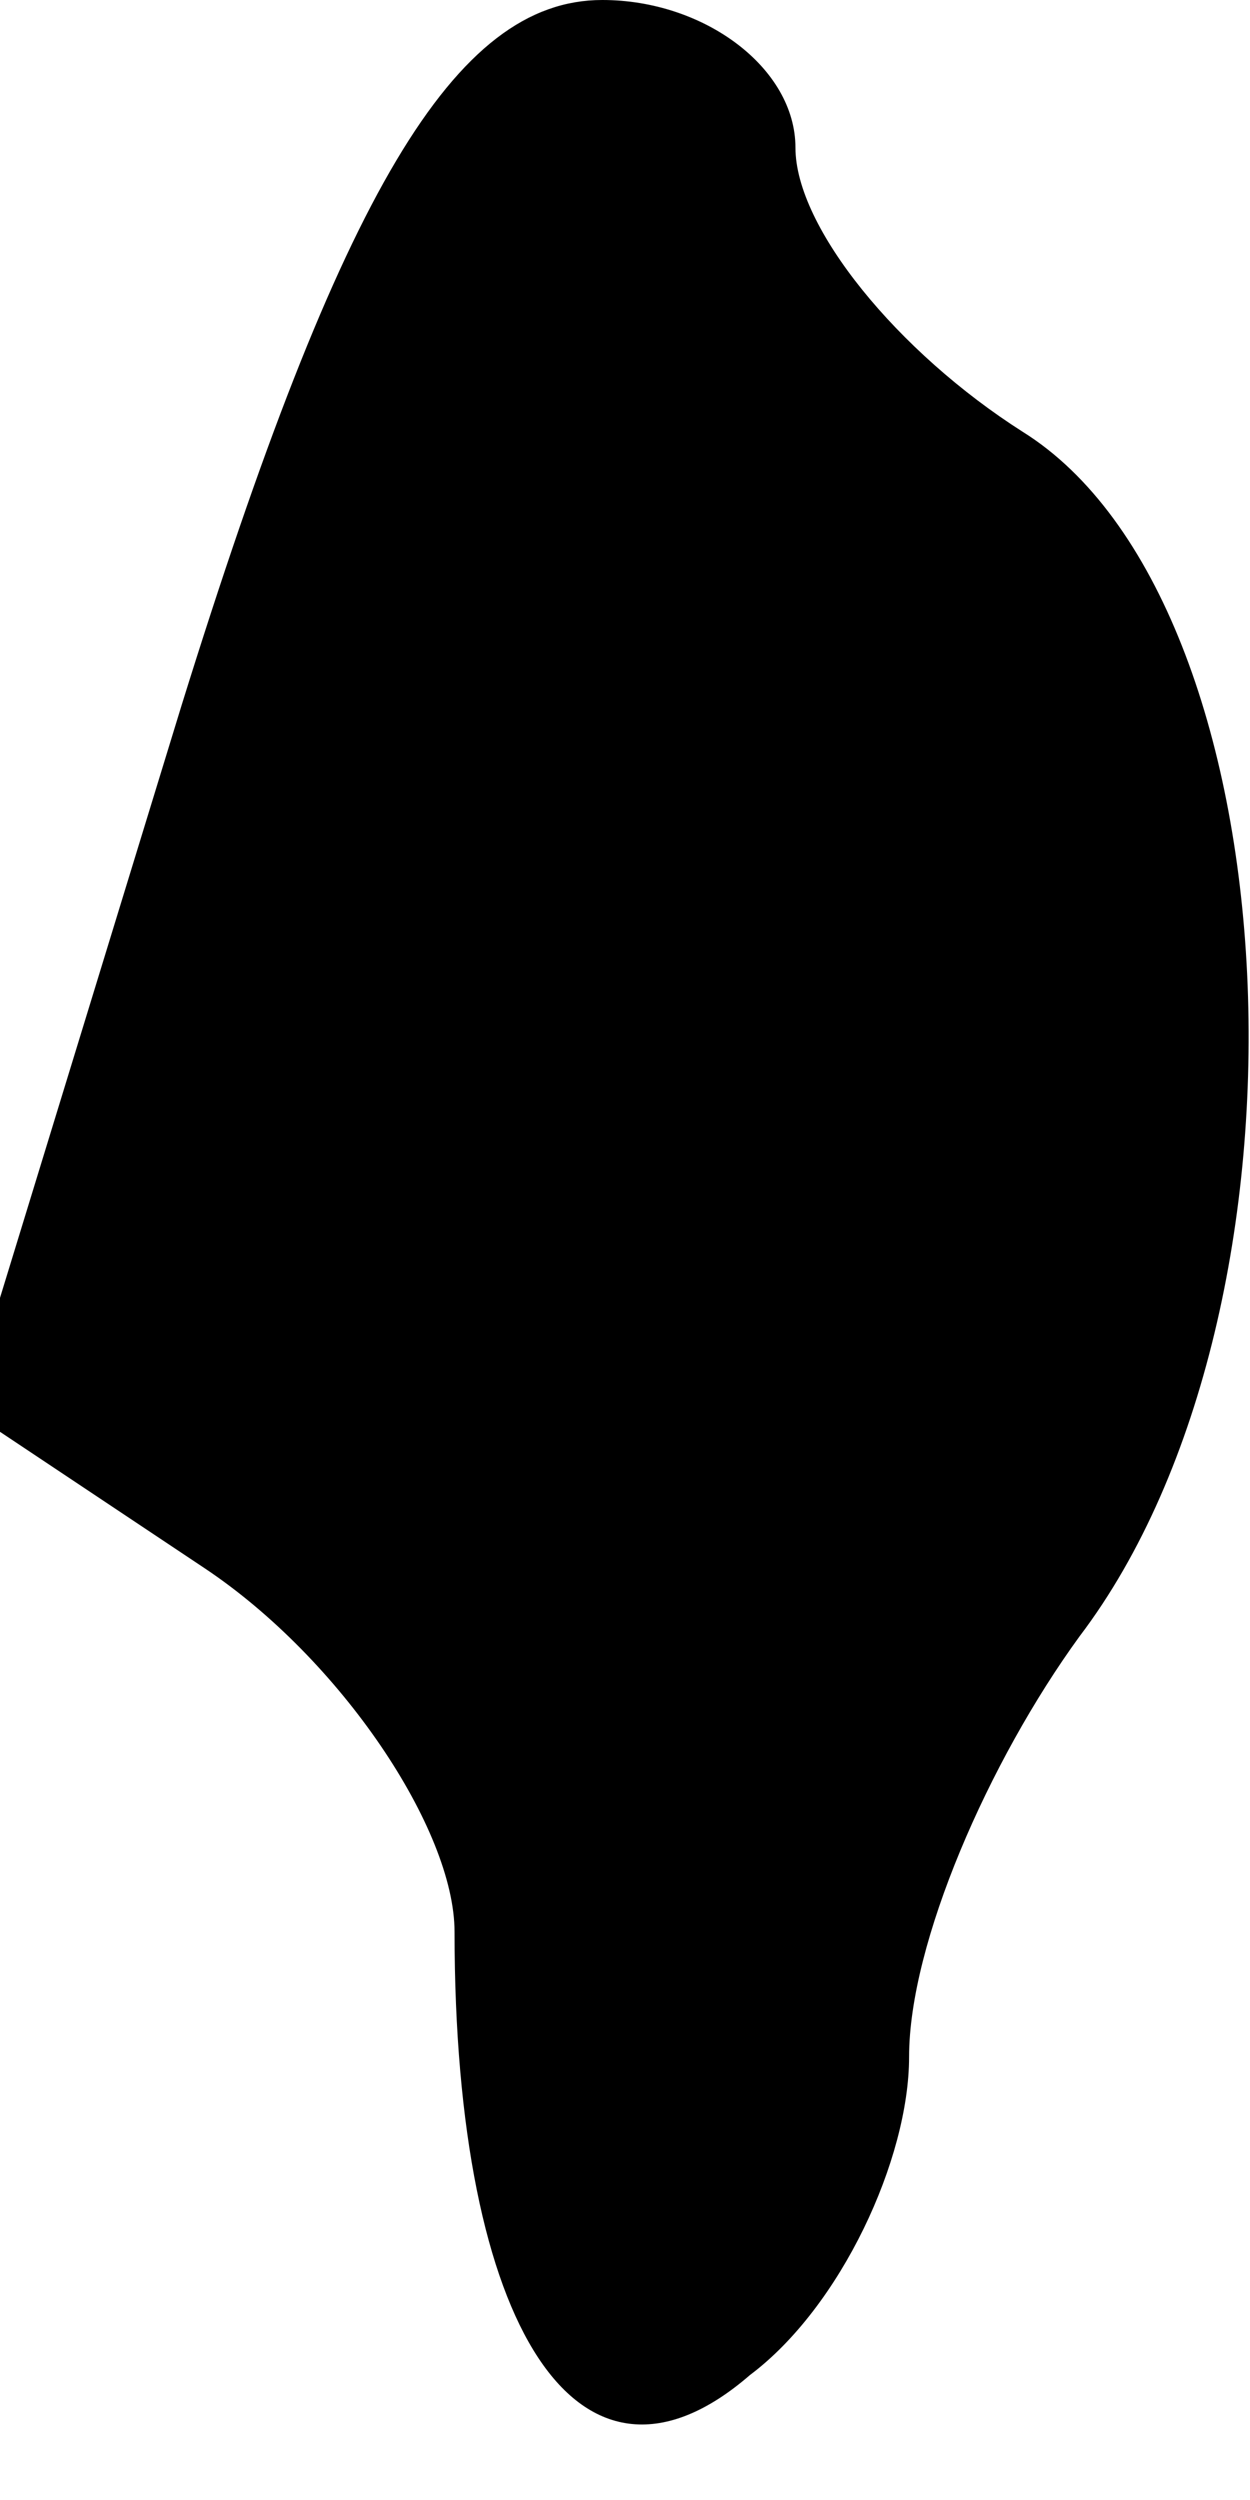 <?xml version="1.0" standalone="no"?>
<!DOCTYPE svg PUBLIC "-//W3C//DTD SVG 20010904//EN"
 "http://www.w3.org/TR/2001/REC-SVG-20010904/DTD/svg10.dtd">
<svg version="1.0" xmlns="http://www.w3.org/2000/svg"
 width="11pt" height="22pt" viewBox="0 0 11 22"
 preserveAspectRatio="xMidYMid meet">
<g transform="translate(0,22) scale(0.1,-0.1)"
fill="#000000" stroke="none">
<path fill="#000000" stroke="none" d="M16 158 l-19 -62 21 -14 c12 -8 22 -23
22 -32 0 -35 11 -52 26 -39 8 6 14 19 14 28 0 10 7 26 15 37 22 29 19 91 -5
106 -11 7 -20 18 -20 25 0 7 -8 13 -17 13 -13 0 -23 -17 -37 -62z"/>
</g>
</svg>
